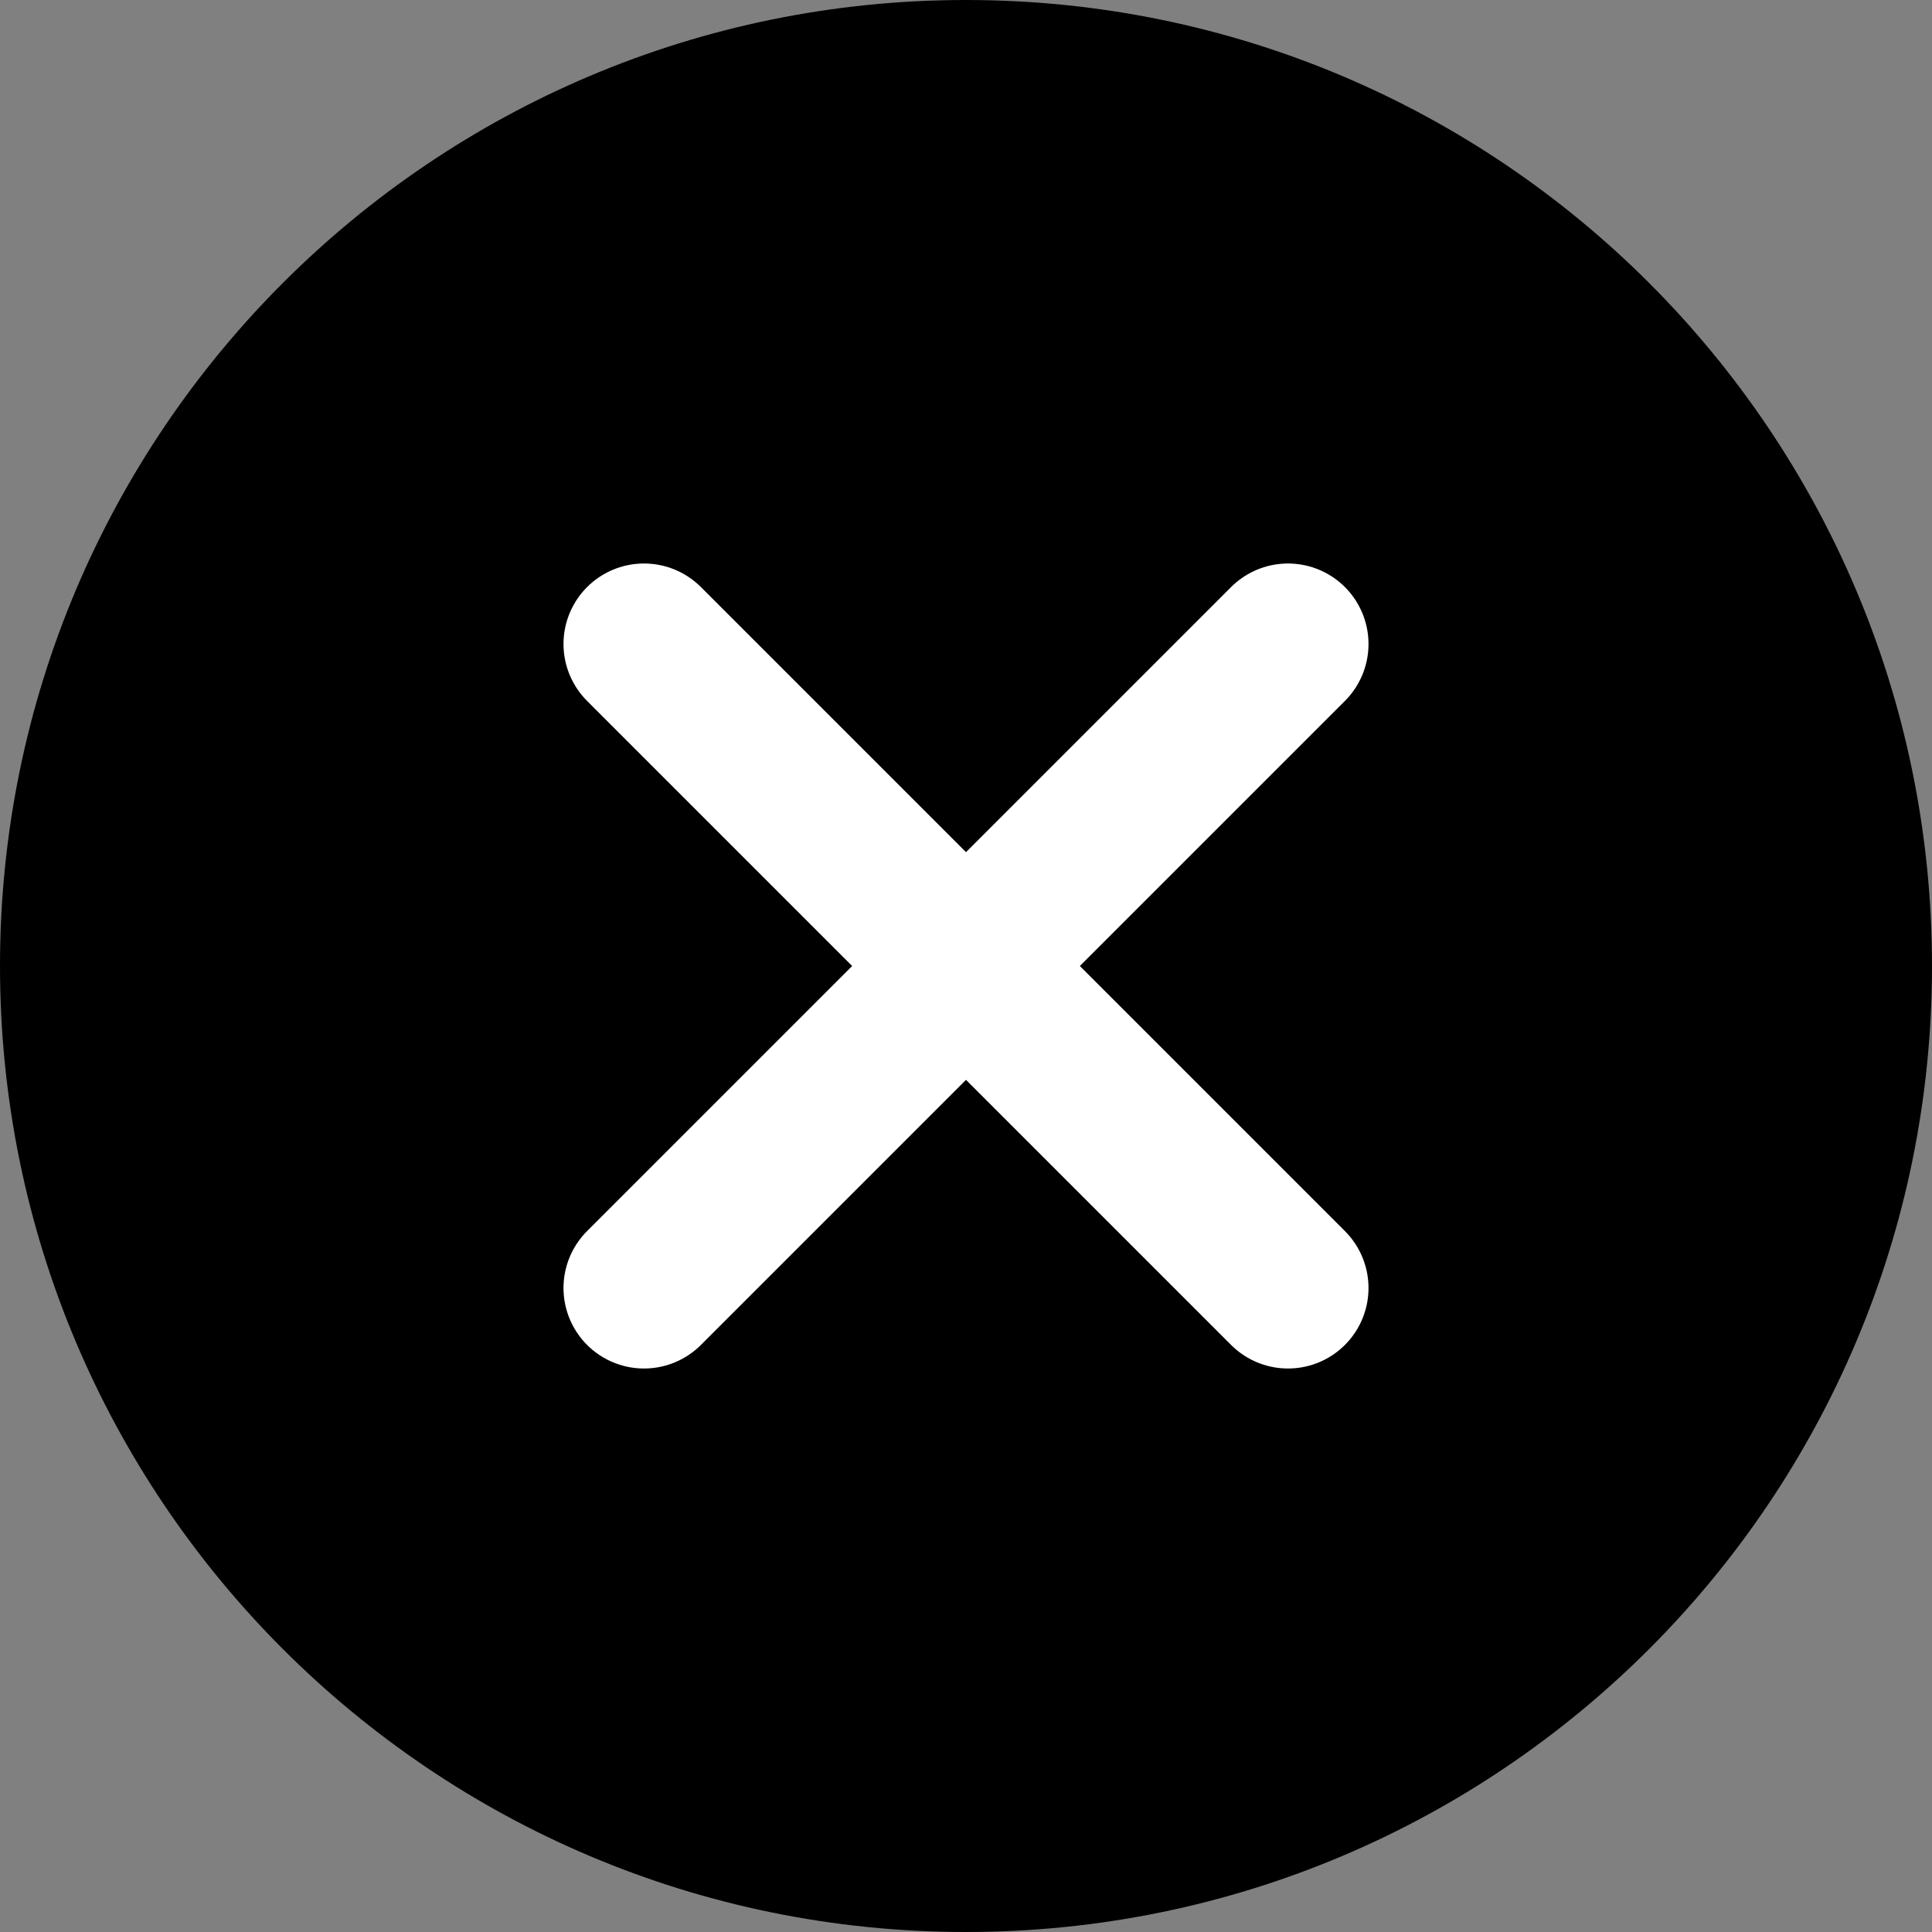 <svg viewBox="0 0 18 18" fill="none" xmlns="http://www.w3.org/2000/svg">
<rect x="0" y="0" width="18" height="18" fill="#808080" stroke="none"/>
<path d="M9 18C13.971 18 18 13.971 18 9C18 4.029 13.971 0 9 0C4.029 0 0 4.029 0 9C0 13.971 4.029 18 9 18Z" fill="currentColor"/>
<path d="M12 12L6 6" stroke="white" stroke-width="1.5" stroke-miterlimit="10" stroke-linecap="round" stroke-linejoin="round"/>
<path d="M6 12L12 6" stroke="white" stroke-width="1.5" stroke-miterlimit="10" stroke-linecap="round" stroke-linejoin="round"/>
</svg>

